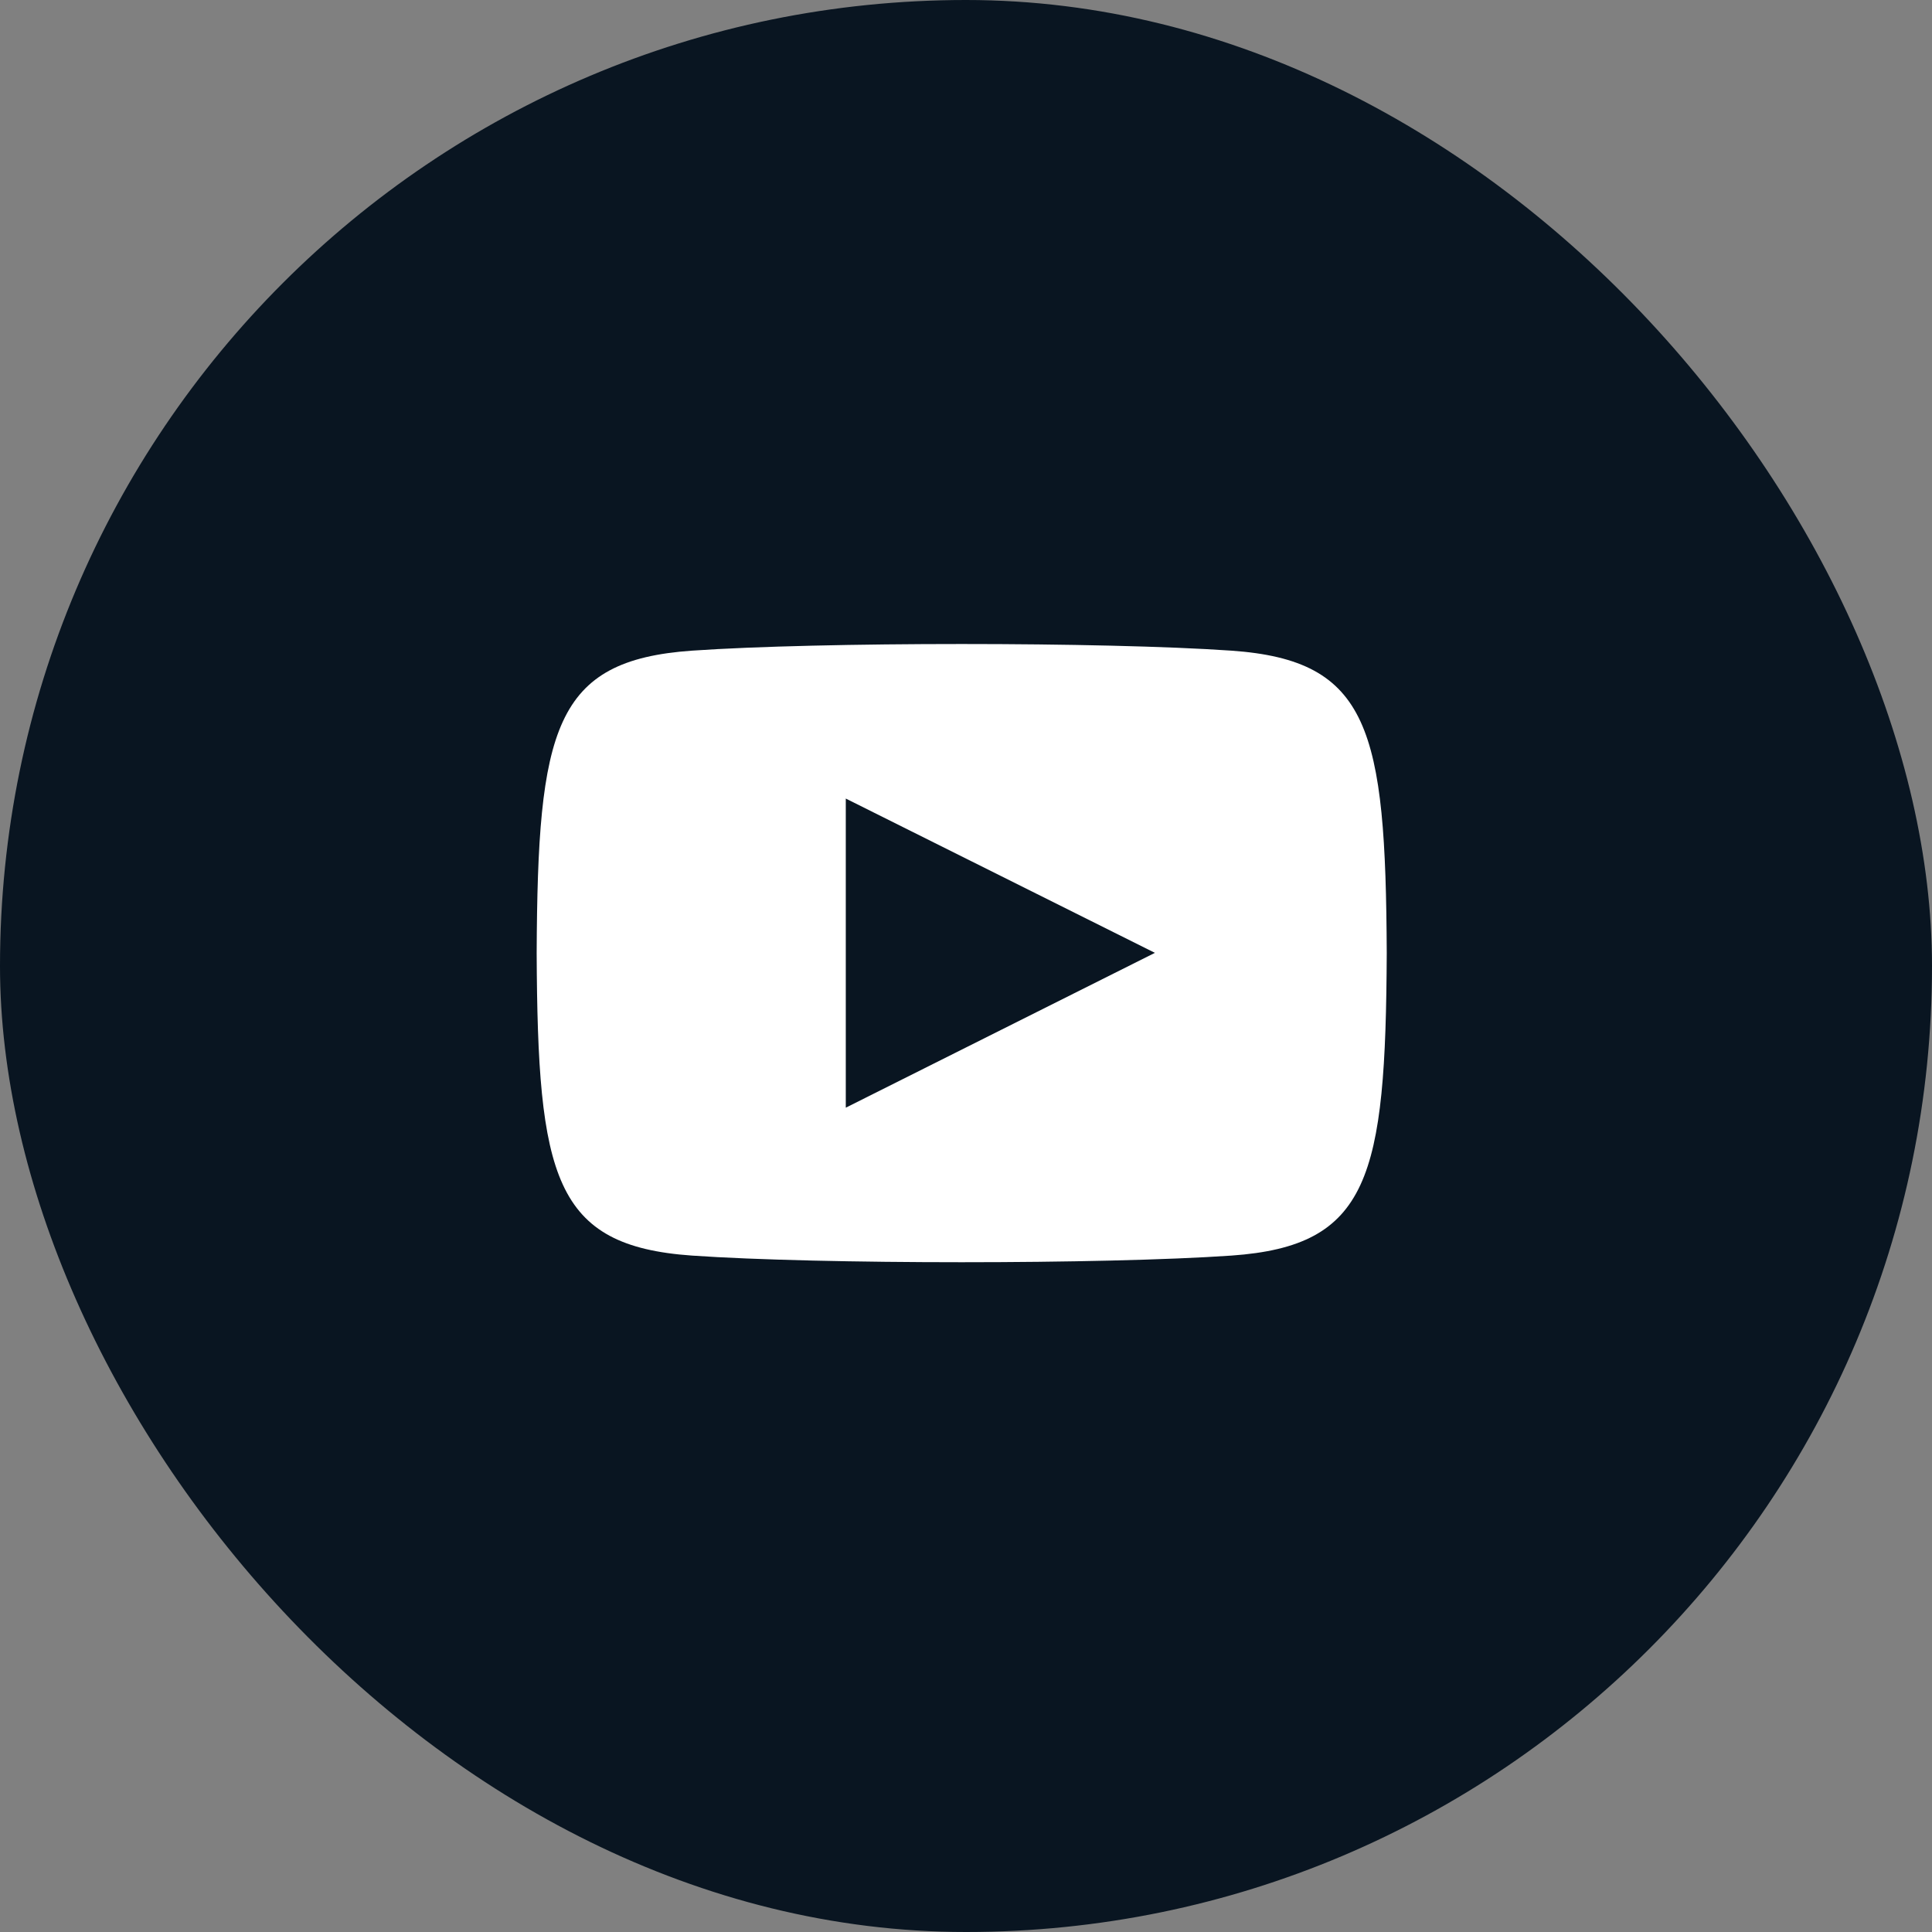 <svg width="36" height="36" viewBox="0 0 36 36" fill="none" xmlns="http://www.w3.org/2000/svg">
<rect x="0" y="0" width="36" height="36" fill="#808080" stroke="none"/>
<rect width="36" height="36" rx="18" fill="#091521"/>
<path fill-rule="evenodd" clip-rule="evenodd" d="M22.945 23.396C20.566 23.561 15.269 23.561 12.894 23.396C10.319 23.216 10.019 21.933 10 17.76C10.019 13.579 10.322 12.304 12.894 12.124C15.269 11.959 20.567 11.959 22.945 12.124C25.521 12.304 25.82 13.588 25.84 17.76C25.82 21.941 25.517 23.216 22.945 23.396ZM15.76 14.88L21.52 17.755L15.76 20.64V14.88Z" fill="white"/>
</svg>
